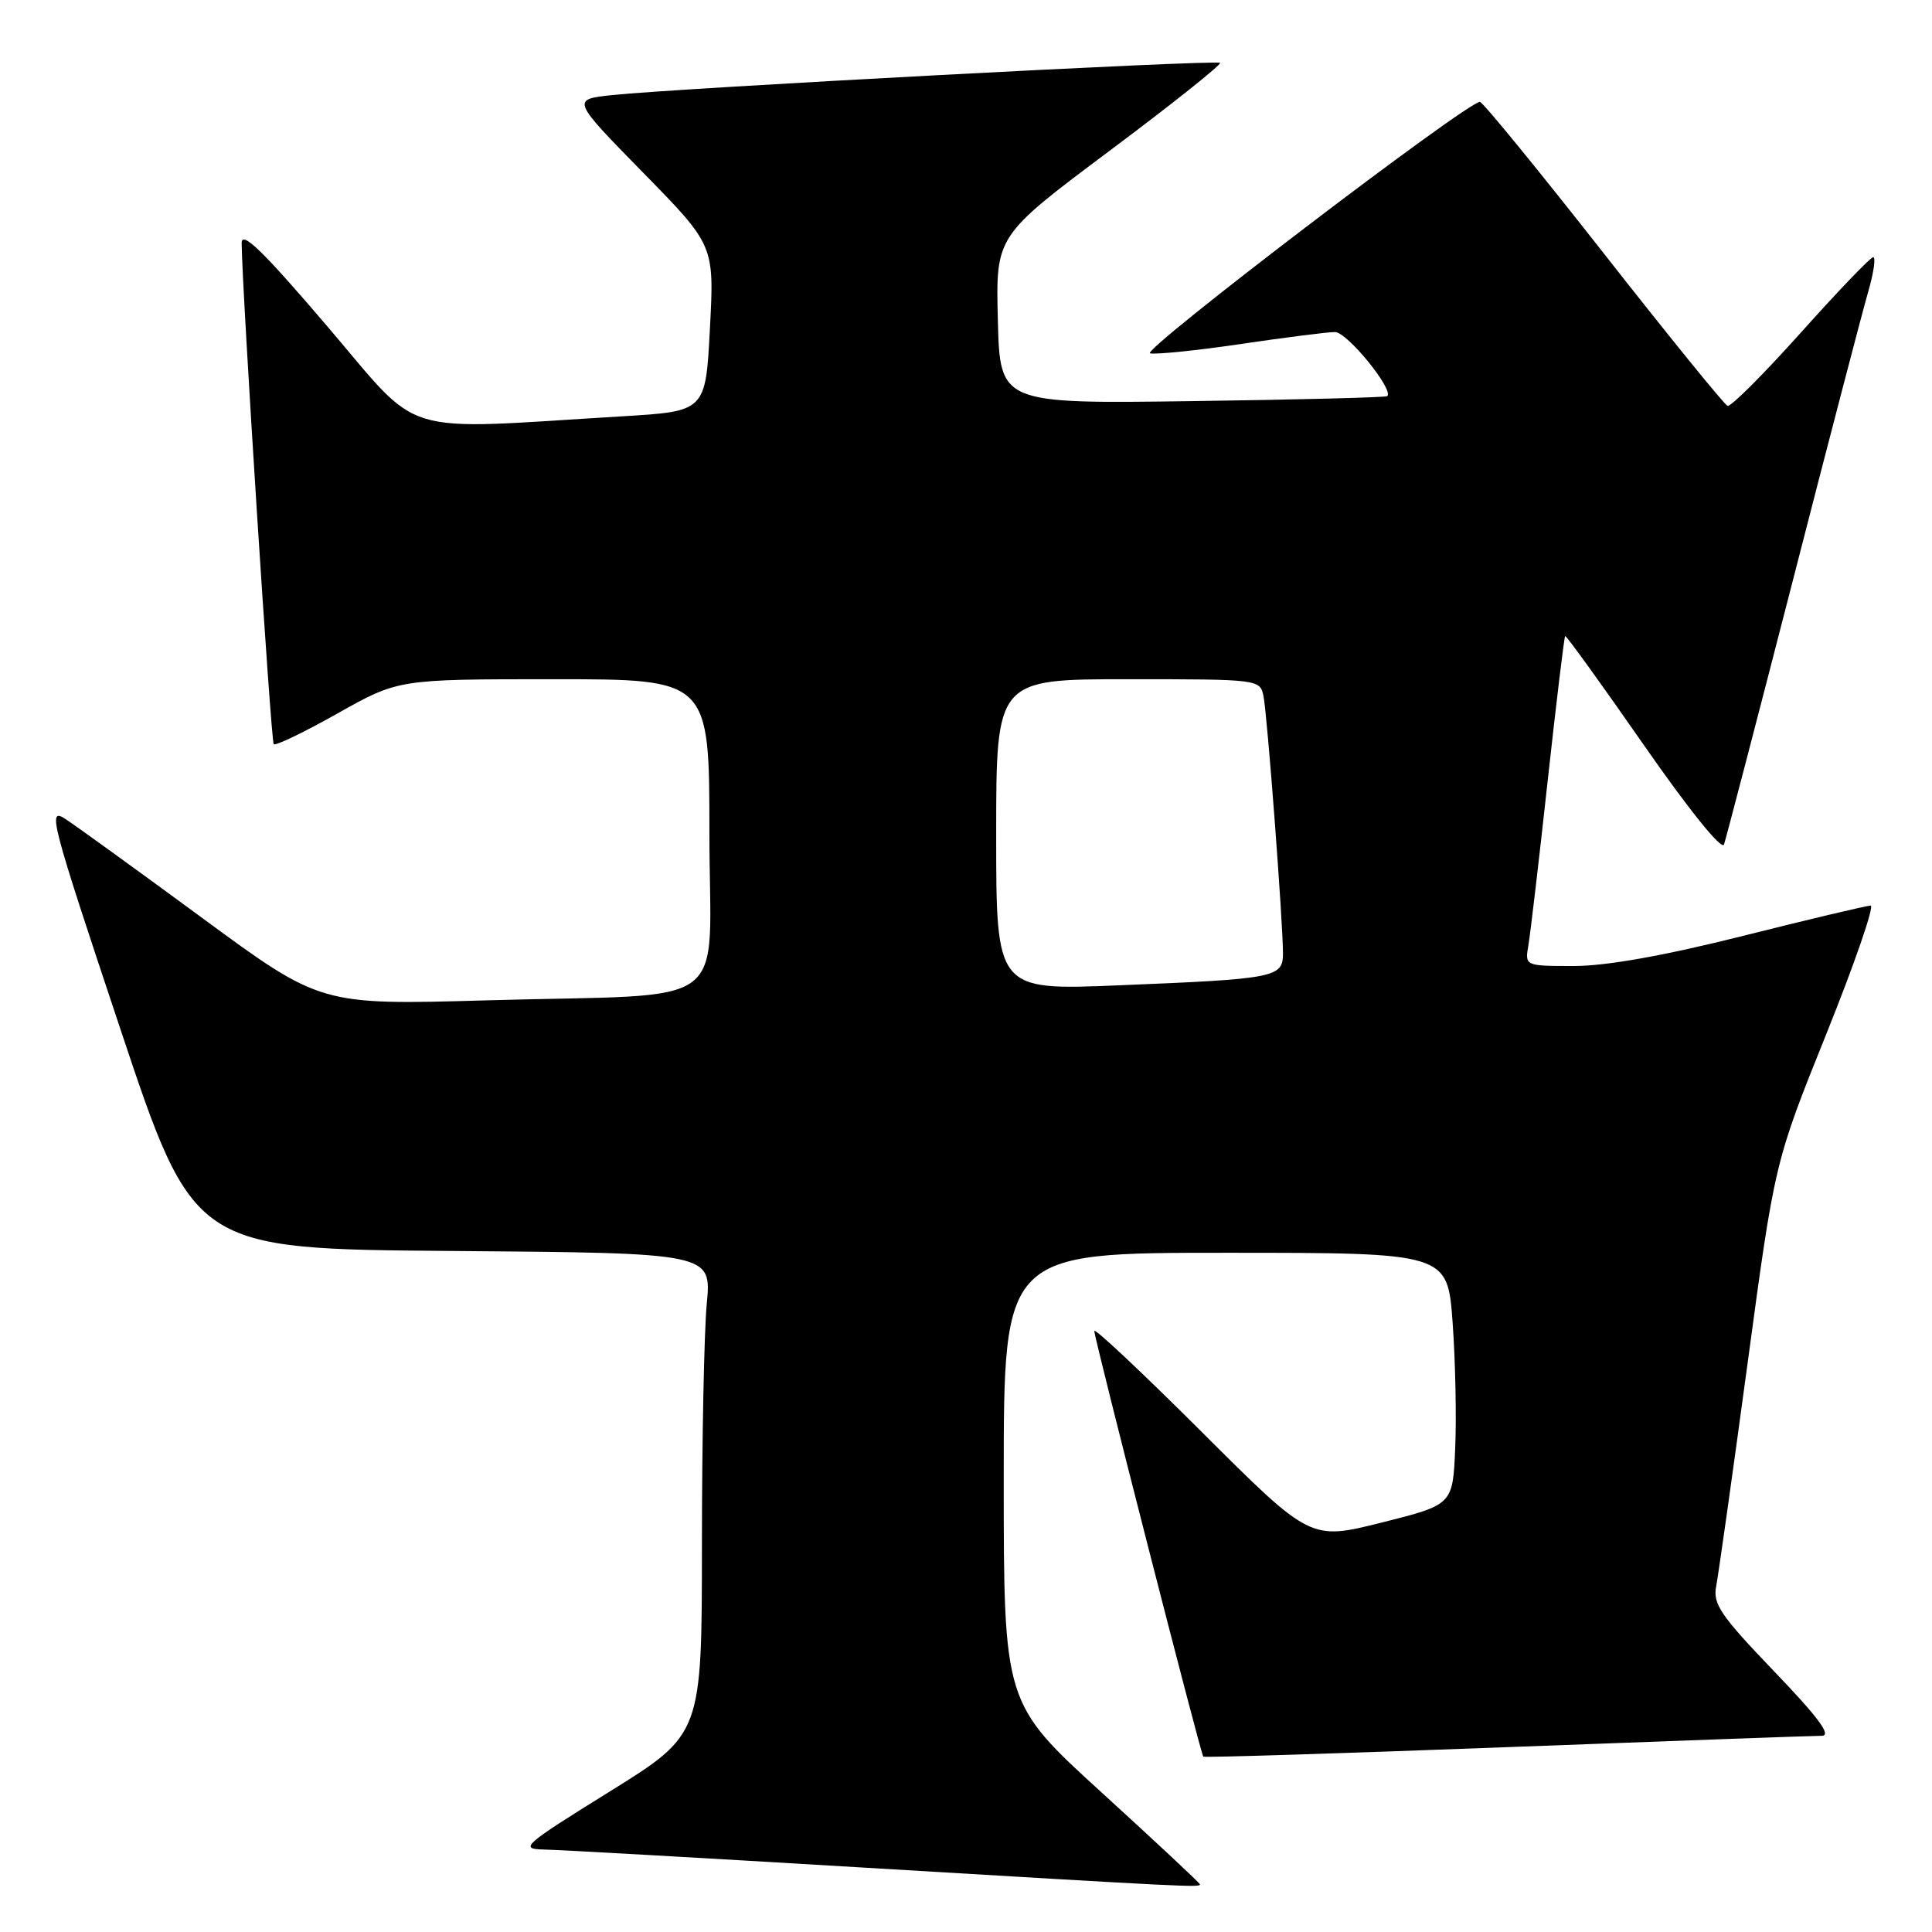 <?xml version="1.0" encoding="UTF-8" standalone="no"?>
<!DOCTYPE svg PUBLIC "-//W3C//DTD SVG 1.1//EN" "http://www.w3.org/Graphics/SVG/1.1/DTD/svg11.dtd" >
<svg xmlns="http://www.w3.org/2000/svg" xmlns:xlink="http://www.w3.org/1999/xlink" version="1.1" viewBox="0 0 256 256">
 <g >
 <path fill="currentColor"
d=" M 159.00 249.69 C 159.00 249.53 153.15 244.06 146.00 237.54 C 133.00 225.69 133.00 225.69 133.00 195.84 C 133.00 166.00 133.00 166.00 162.41 166.00 C 191.81 166.00 191.81 166.00 192.48 175.25 C 192.85 180.34 193.00 187.85 192.82 191.94 C 192.50 199.38 192.50 199.38 183.07 201.75 C 173.64 204.11 173.64 204.11 159.32 189.82 C 151.44 181.96 145.00 175.90 145.00 176.36 C 145.00 177.37 159.09 232.38 159.44 232.76 C 159.58 232.91 177.65 232.34 199.59 231.51 C 221.54 230.68 240.35 230.00 241.39 230.00 C 242.75 230.00 240.97 227.60 235.07 221.45 C 228.00 214.08 226.94 212.53 227.40 210.20 C 227.69 208.72 229.56 195.46 231.55 180.75 C 235.16 153.99 235.16 153.99 242.00 137.00 C 245.76 127.65 248.40 120.00 247.87 120.00 C 247.34 120.00 239.75 121.80 231.00 124.00 C 220.54 126.63 212.86 128.00 208.57 128.00 C 202.05 128.00 202.05 128.00 202.52 125.25 C 202.78 123.74 203.93 113.95 205.07 103.51 C 206.22 93.06 207.26 84.41 207.39 84.28 C 207.51 84.15 212.19 90.63 217.78 98.67 C 223.77 107.28 228.15 112.72 228.44 111.90 C 228.70 111.13 232.80 95.43 237.54 77.00 C 242.27 58.57 246.77 41.36 247.52 38.75 C 248.28 36.14 248.58 34.04 248.20 34.08 C 247.81 34.12 243.49 38.64 238.59 44.11 C 233.69 49.58 229.34 53.93 228.91 53.78 C 228.49 53.63 221.08 44.50 212.45 33.50 C 203.82 22.50 196.46 13.50 196.10 13.50 C 194.37 13.50 151.03 46.54 152.39 46.82 C 153.25 46.99 158.70 46.43 164.50 45.57 C 170.31 44.71 175.89 44.00 176.90 44.00 C 178.50 44.00 184.72 51.64 183.82 52.49 C 183.65 52.66 172.03 52.96 158.00 53.15 C 132.50 53.50 132.50 53.50 132.22 42.38 C 131.94 31.27 131.94 31.27 147.00 20.00 C 155.29 13.80 161.88 8.55 161.66 8.33 C 161.22 7.88 89.84 11.67 81.11 12.60 C 75.72 13.18 75.72 13.18 85.18 22.84 C 94.65 32.50 94.65 32.50 94.07 43.50 C 93.50 54.50 93.50 54.50 82.50 55.16 C 52.26 56.98 56.11 58.15 43.36 43.23 C 34.81 33.22 32.01 30.50 32.02 32.22 C 32.08 38.58 35.90 98.23 36.27 98.61 C 36.51 98.85 40.33 97.01 44.75 94.52 C 52.79 90.00 52.79 90.00 73.39 90.00 C 94.00 90.00 94.00 90.00 94.00 110.41 C 94.00 134.38 97.71 131.60 64.50 132.55 C 42.50 133.18 42.50 133.18 26.87 121.69 C 18.28 115.37 10.09 109.45 8.67 108.52 C 6.26 106.94 6.70 108.63 15.89 136.17 C 25.67 165.50 25.67 165.50 59.98 165.76 C 94.29 166.03 94.29 166.03 93.65 172.76 C 93.30 176.47 93.01 190.82 93.01 204.65 C 93.00 229.80 93.00 229.80 80.77 237.40 C 69.37 244.48 68.77 245.00 72.02 245.07 C 73.93 245.10 92.82 246.17 114.00 247.44 C 157.64 250.05 159.00 250.11 159.00 249.69 Z  M 132.00 110.61 C 132.00 90.00 132.00 90.00 149.48 90.00 C 166.81 90.00 166.97 90.02 167.42 92.25 C 167.92 94.69 170.00 122.20 170.00 126.32 C 170.00 129.53 169.07 129.71 148.25 130.56 C 132.00 131.23 132.00 131.23 132.00 110.61 Z "/>
</g>
</svg>
